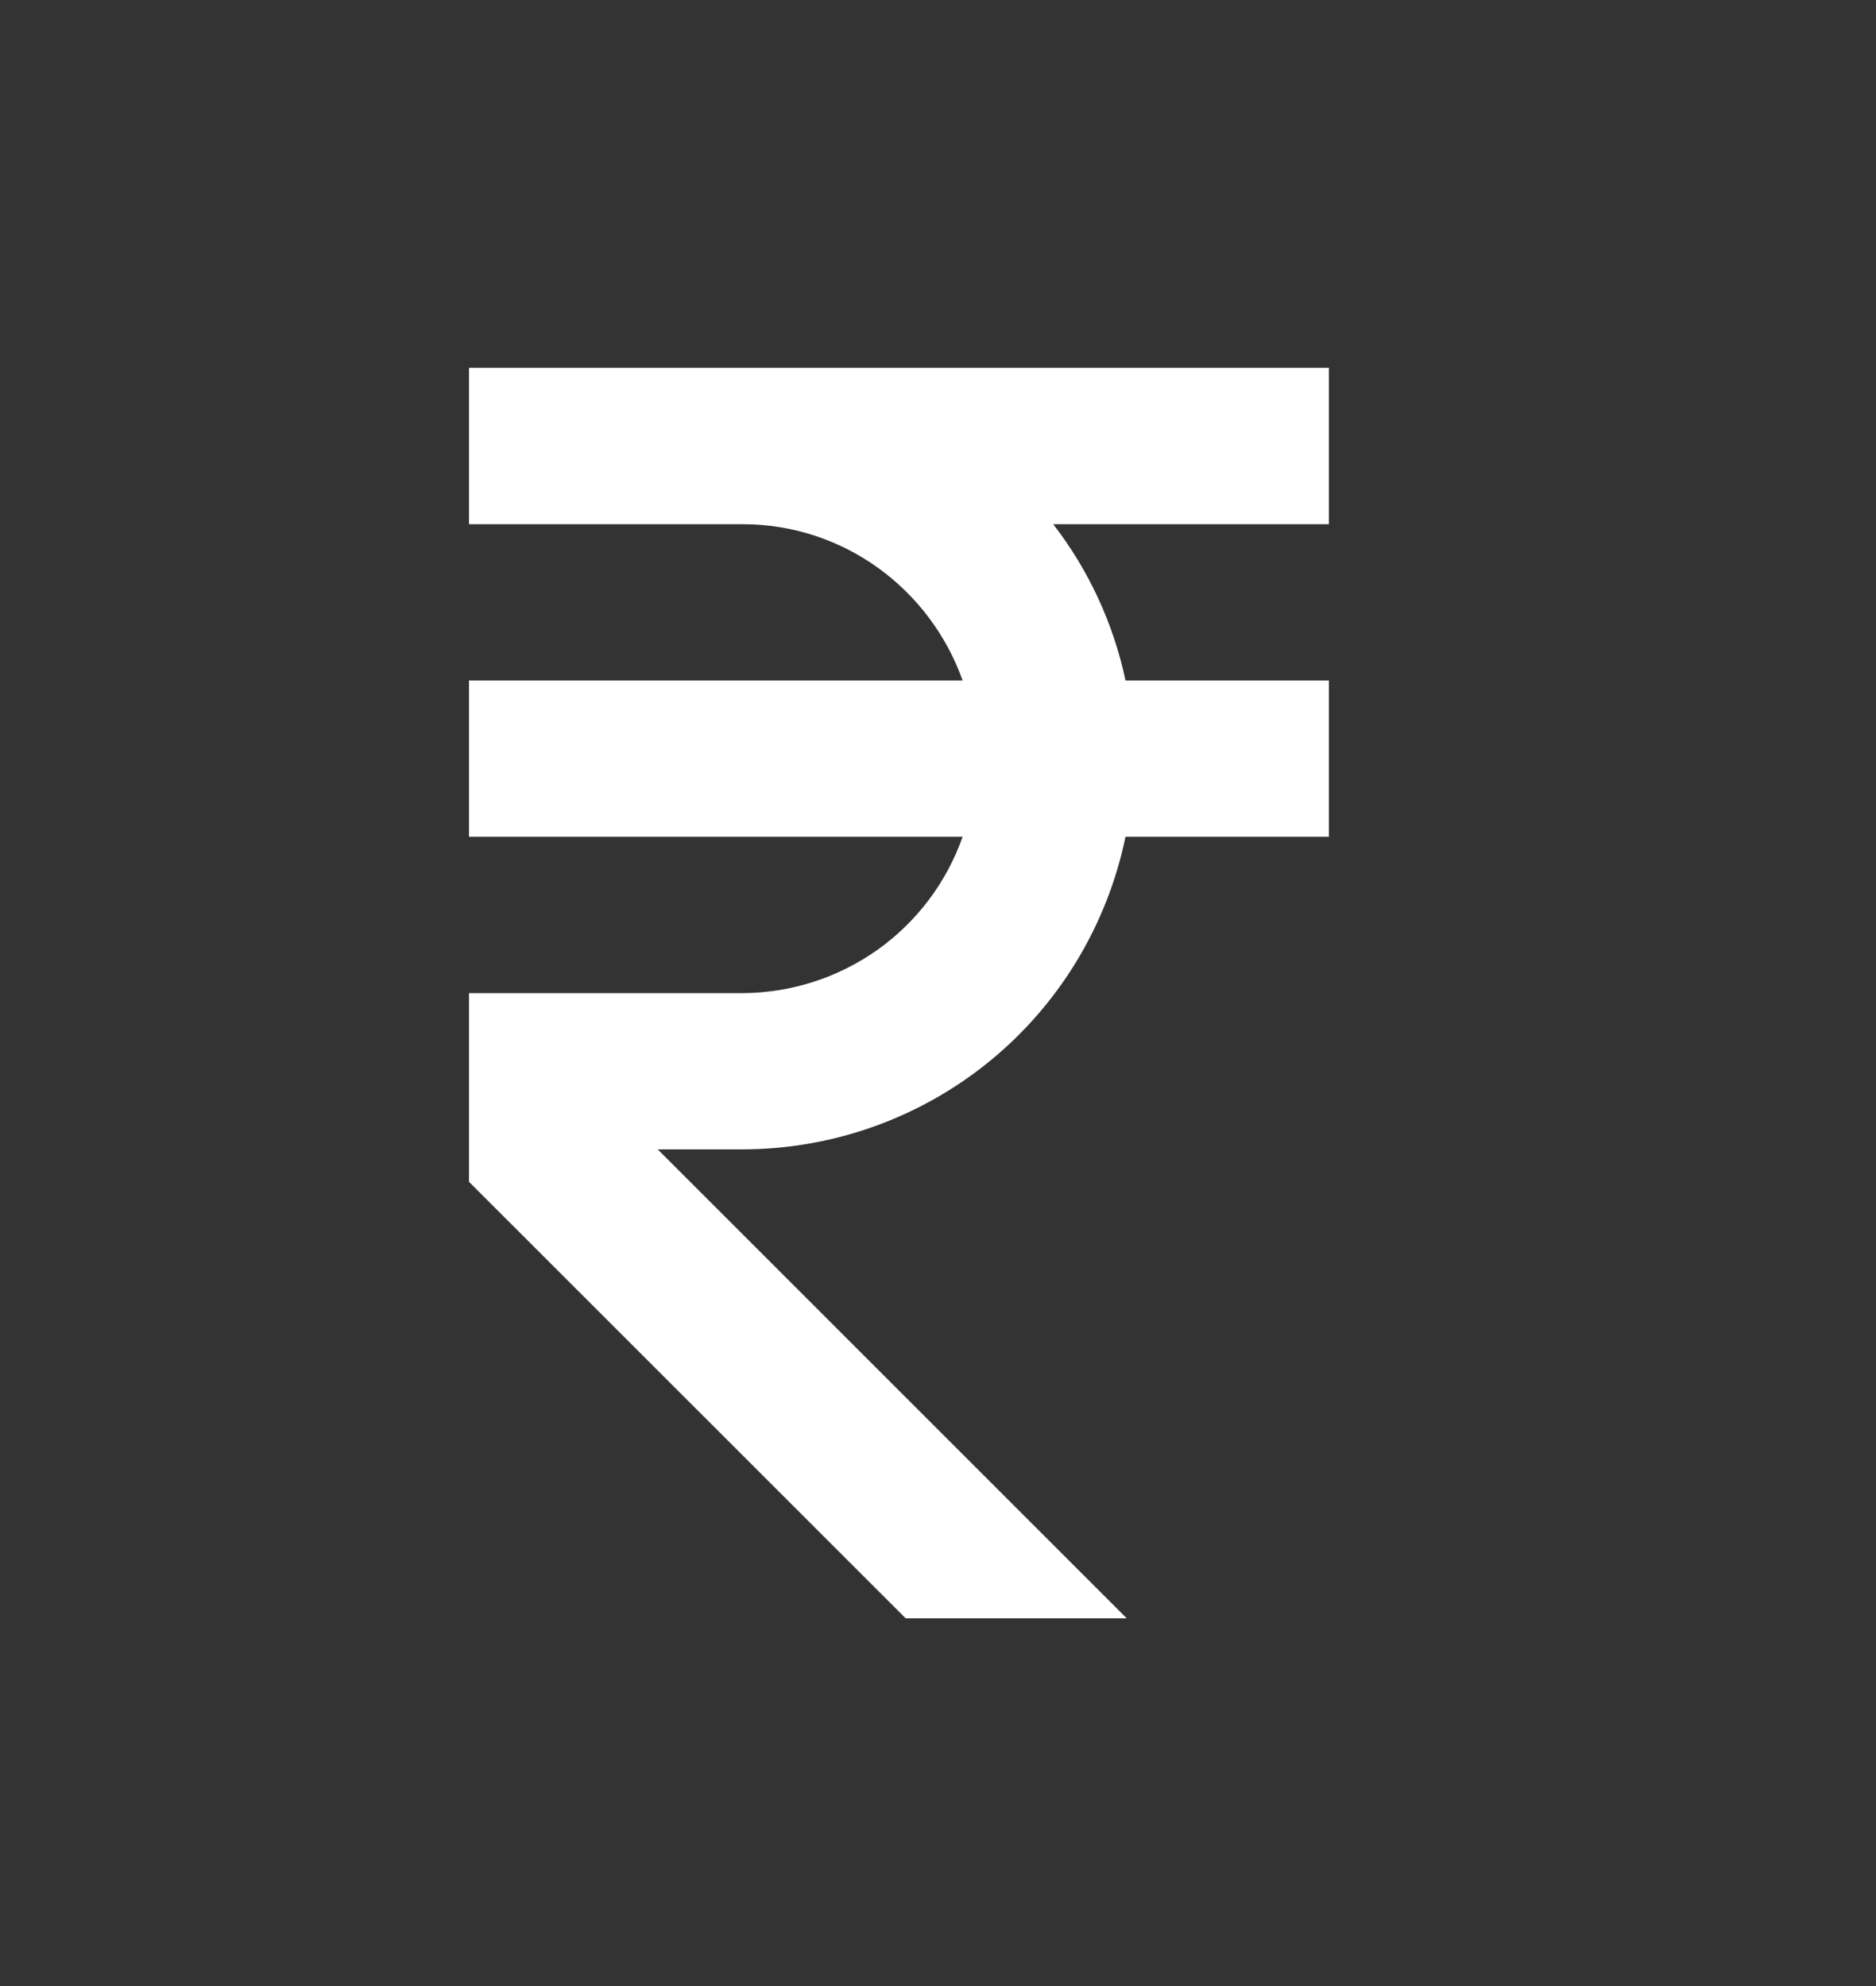 <svg width="17" height="18" viewBox="0 0 17 18" fill="none" xmlns="http://www.w3.org/2000/svg">
<rect x="0" y="0" width="17" height="18" fill="#333333" stroke="none"/>
<g id="rupee 4">
<path id="Vector" d="M12.042 4.751V3.334H4.25V4.751H6.729C7.651 4.751 8.43 5.344 8.723 6.167H4.25V7.584H8.723C8.578 7.997 8.308 8.355 7.951 8.609C7.594 8.862 7.167 8.999 6.729 9.001H4.25V10.711L8.207 14.667H10.21L5.96 10.417H6.729C7.545 10.416 8.336 10.134 8.968 9.618C9.6 9.102 10.034 8.383 10.199 7.584H12.042V6.167H10.199C10.09 5.652 9.866 5.167 9.544 4.751H12.042Z" fill="white"/>
</g>
</svg>
